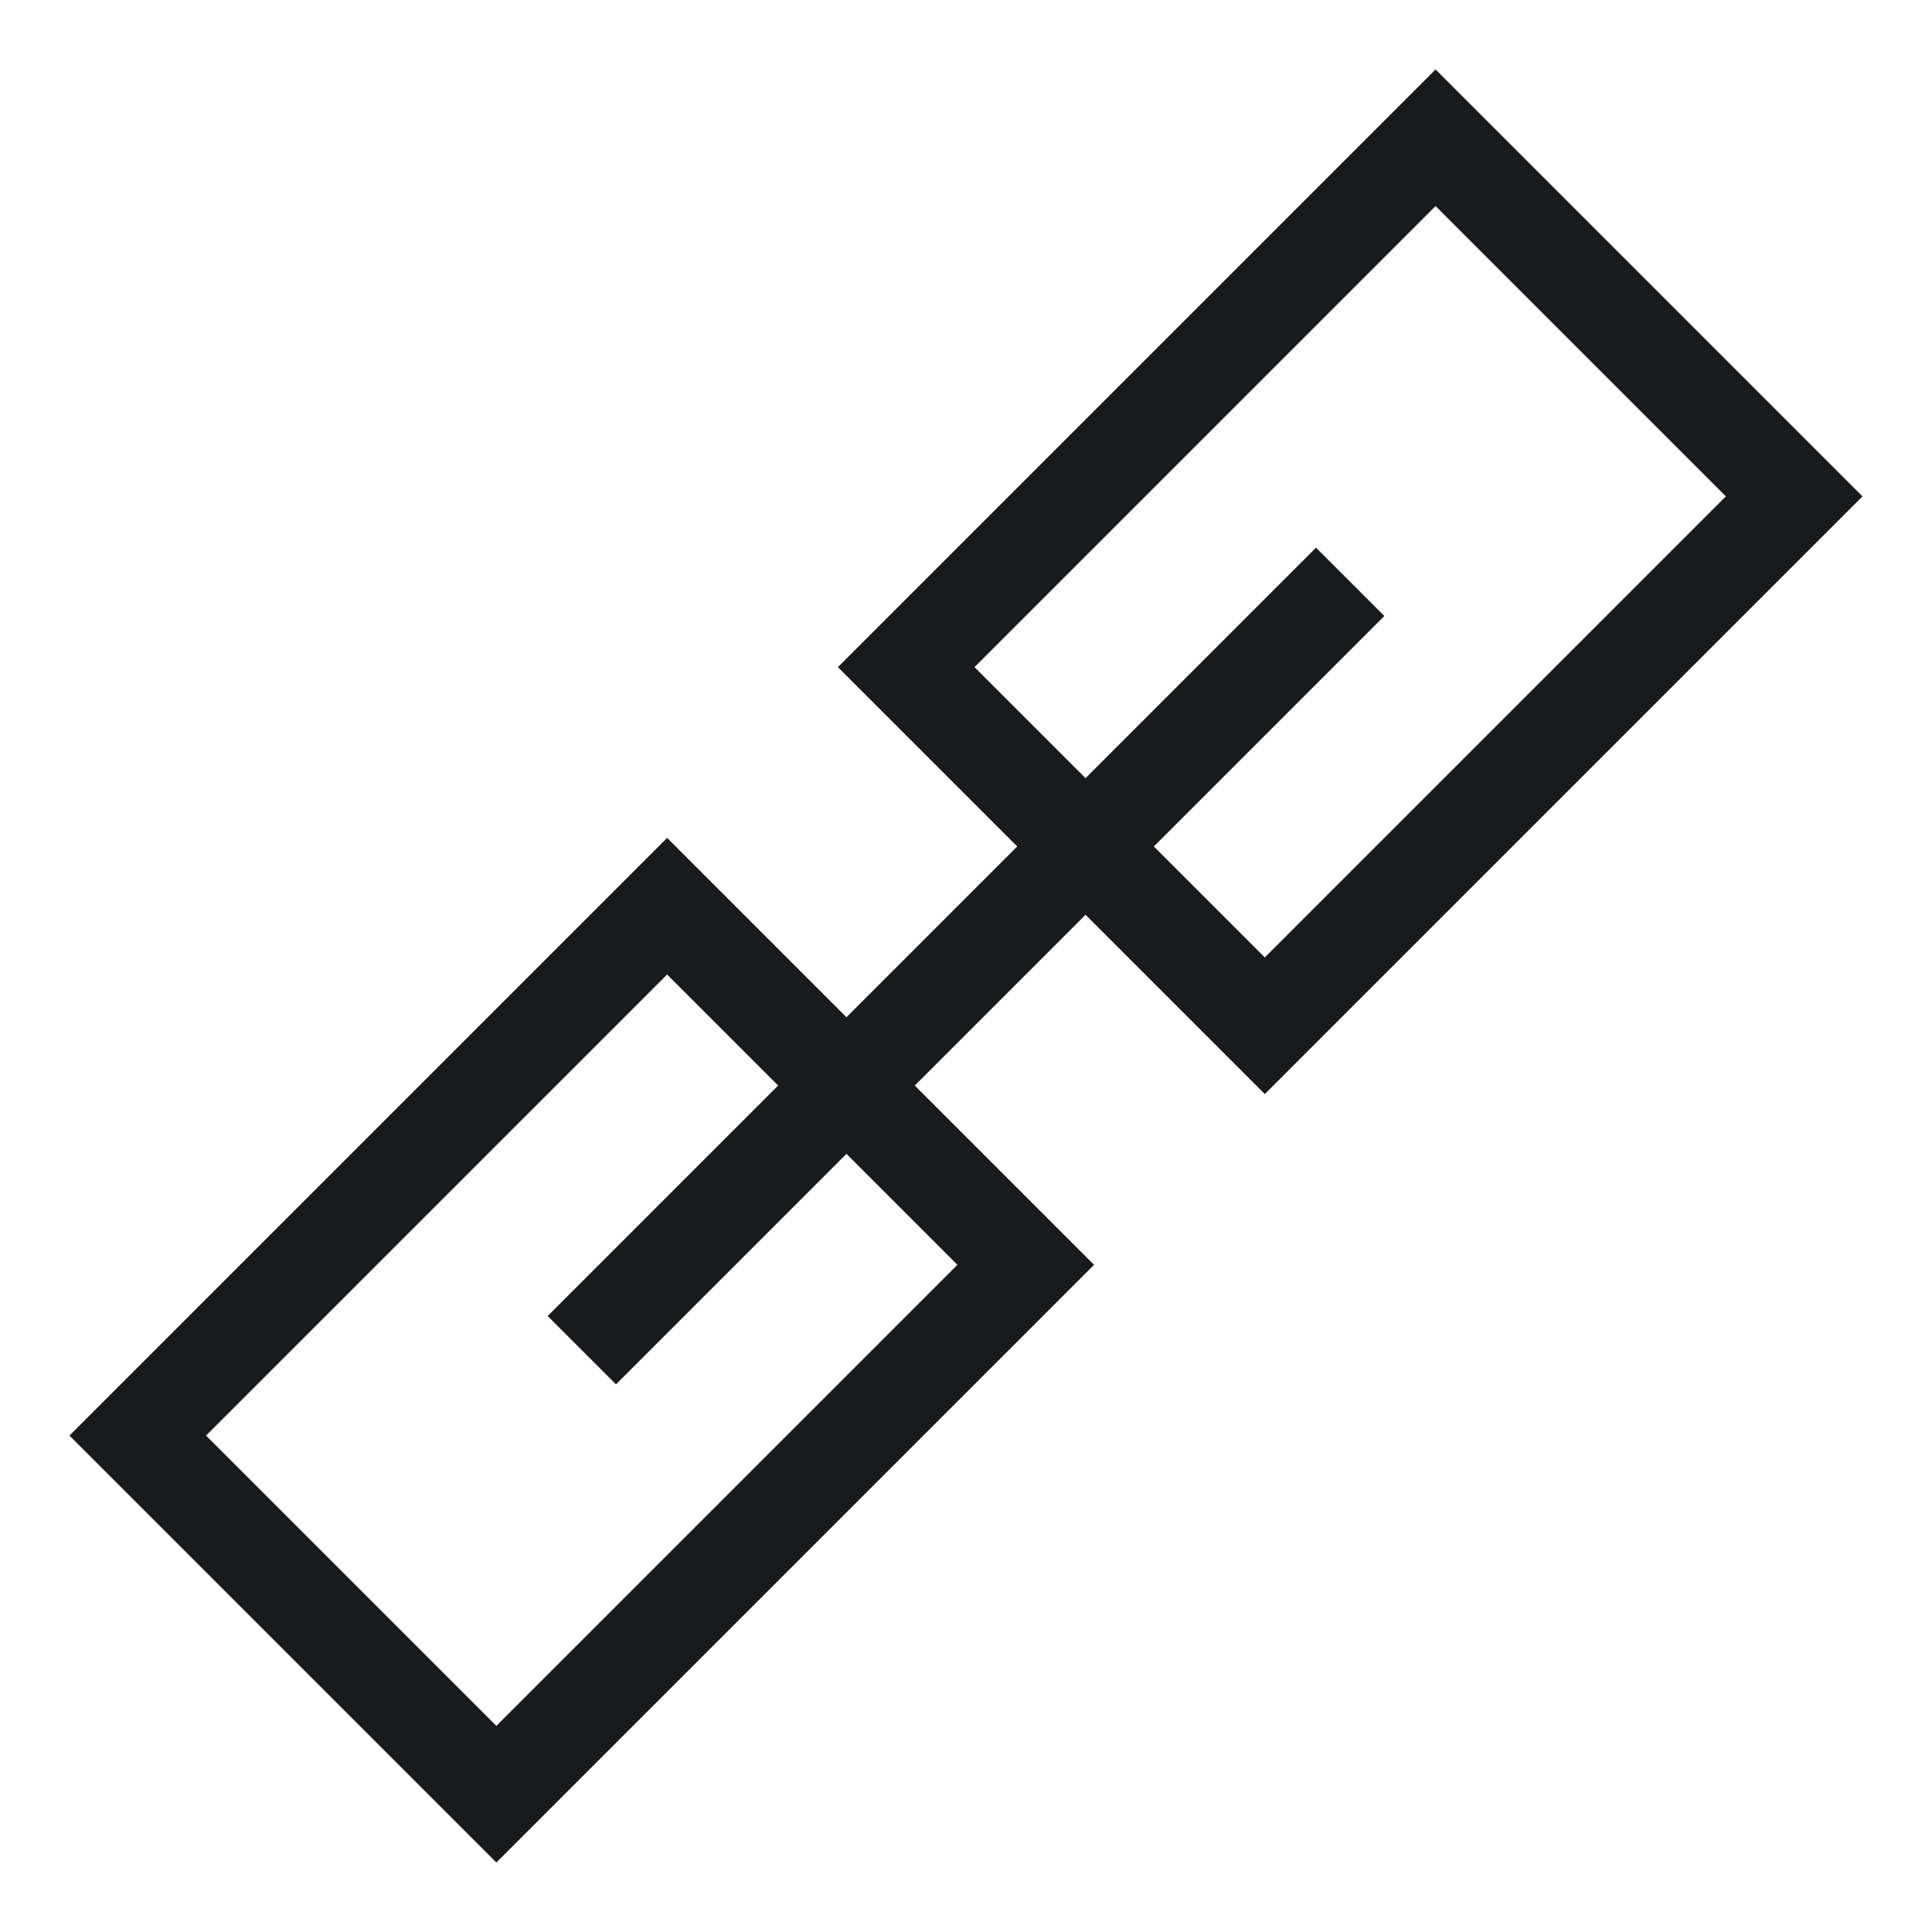 <svg width="20" height="20" viewBox="0 0 20 20" fill="none" xmlns="http://www.w3.org/2000/svg">
  <rect x="14.861" y="1.426" width="5.25" height="7.75" transform="rotate(45 14.861 1.426)" stroke="#191A1B"/>
  <rect x="6.906" y="9.381" width="5.25" height="7.75" transform="rotate(45 6.906 9.381)" stroke="#191A1B"/>
  <path d="M6.023 13.977L13.977 6.023" stroke="#191A1B"/>
</svg>
